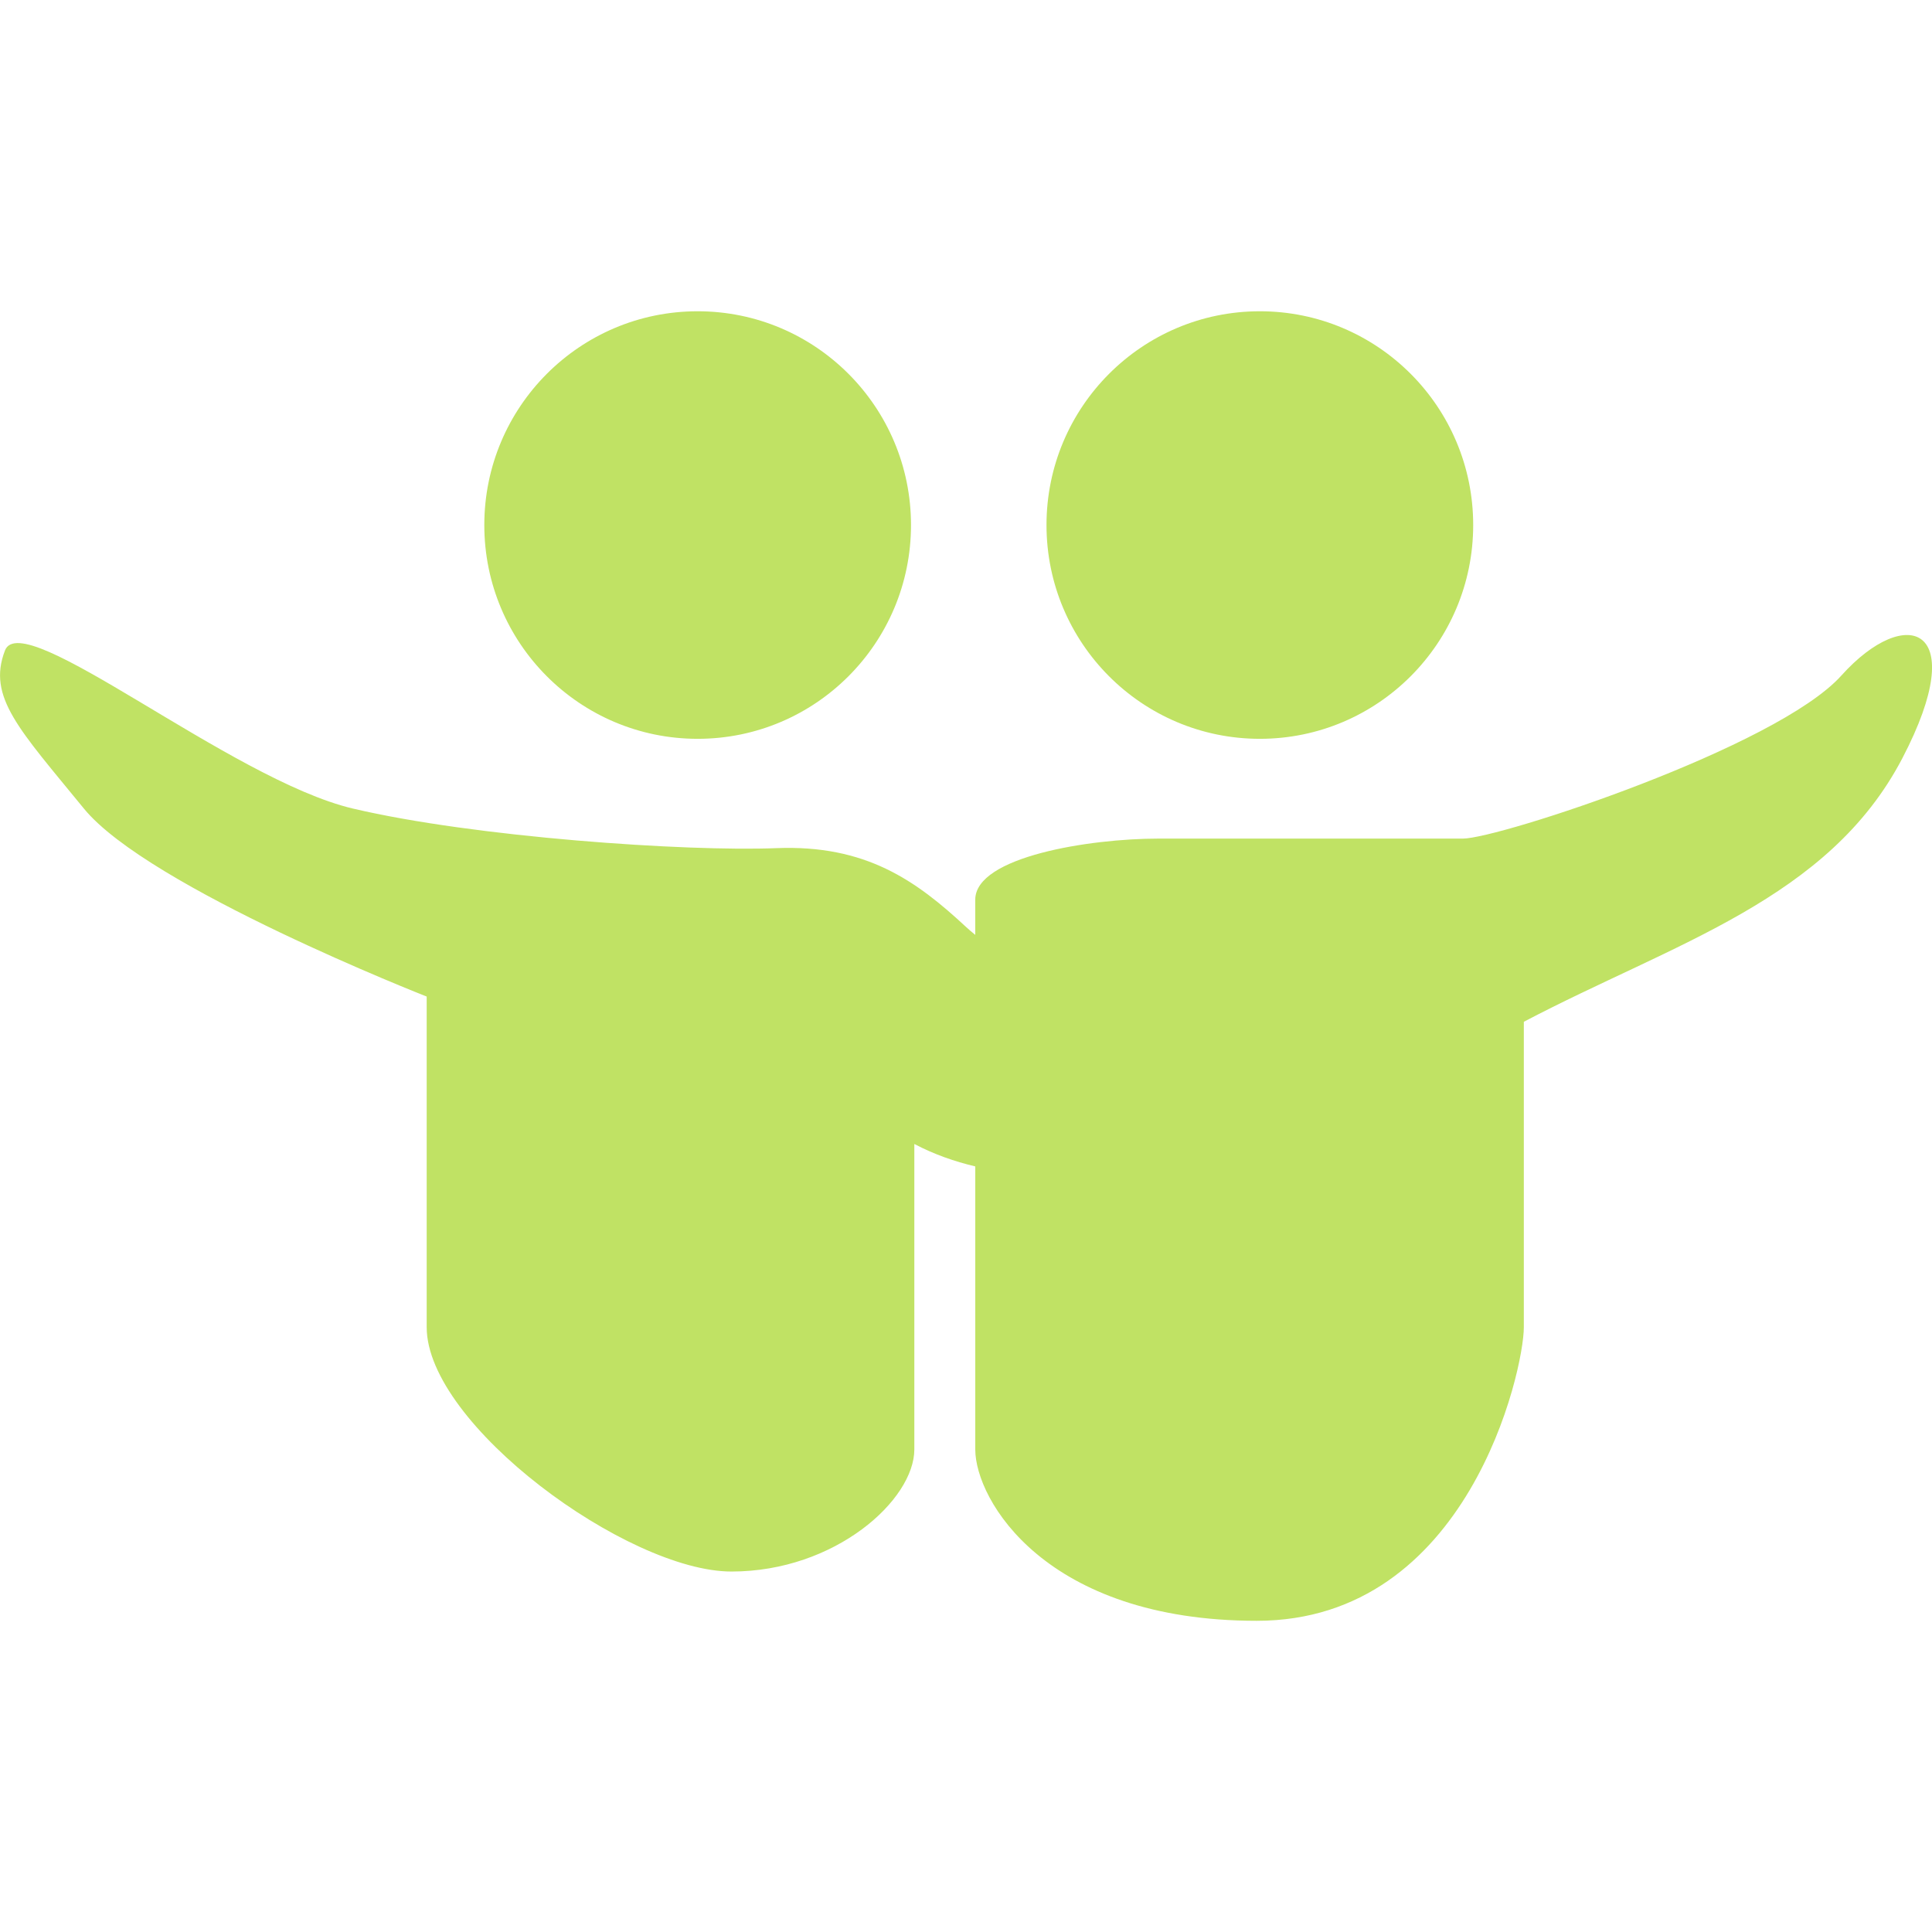 <?xml version="1.0" encoding="utf-8"?>
<!-- Generator: Adobe Illustrator 16.0.0, SVG Export Plug-In . SVG Version: 6.00 Build 0)  -->
<!DOCTYPE svg PUBLIC "-//W3C//DTD SVG 1.1//EN" "http://www.w3.org/Graphics/SVG/1.1/DTD/svg11.dtd">
<svg version="1.1" id="Capa_1" xmlns="http://www.w3.org/2000/svg" xmlns:xlink="http://www.w3.org/1999/xlink" x="0px" y="0px"
	 width="90px" height="90px" viewBox="0 0 90 90" enable-background="new 0 0 90 90" xml:space="preserve">
<g>
	<path id="SlideShare" fill="#C0E264" d="M88.622,35.316c-3.438,6.591-10.617,8.598-17.636,12.282c0,5.189,0,12.215,0,14.229
		c0,2.006-2.584,13.676-12.44,13.676c-9.86,0-13.114-5.646-13.114-7.981c0-1.144,0-7.228,0-13.186
		c-0.968-0.23-1.921-0.562-2.839-1.045c0,5.359,0,11.891,0,14.229c0,2.344-3.674,5.688-8.518,5.688
		c-4.844,0-14.198-6.854-14.198-11.381c0-4.521,0-15.404,0-15.404s-12.962-5.074-15.97-8.758c-3.01-3.686-4.513-5.191-3.676-7.362
		c0.804-2.104,10.526,6.021,16.205,7.362c5.685,1.34,15.539,2.011,19.718,1.845c4.179-0.168,6.519,1.506,8.856,3.679
		c0.125,0.116,0.271,0.239,0.421,0.361c0-1,0-1.64,0-1.64c0-2.006,5.346-2.845,8.521-2.845c3.176,0,12.524,0,14.194,0
		c1.668,0,14.625-4.245,17.633-7.597C88.788,28.121,91.854,29.122,88.622,35.316z M58.688,34.417c5.49,0,9.939-4.457,9.939-9.959
		c0-5.501-4.449-9.958-9.939-9.958c-5.484,0-9.938,4.457-9.938,9.958C48.75,29.96,53.202,34.417,58.688,34.417z M32.499,34.417
		c5.489,0,9.939-4.457,9.939-9.959c0-5.501-4.45-9.958-9.939-9.958c-5.489,0-9.938,4.457-9.938,9.958
		C22.561,29.96,27.008,34.417,32.499,34.417z"/>
</g>
</svg>
